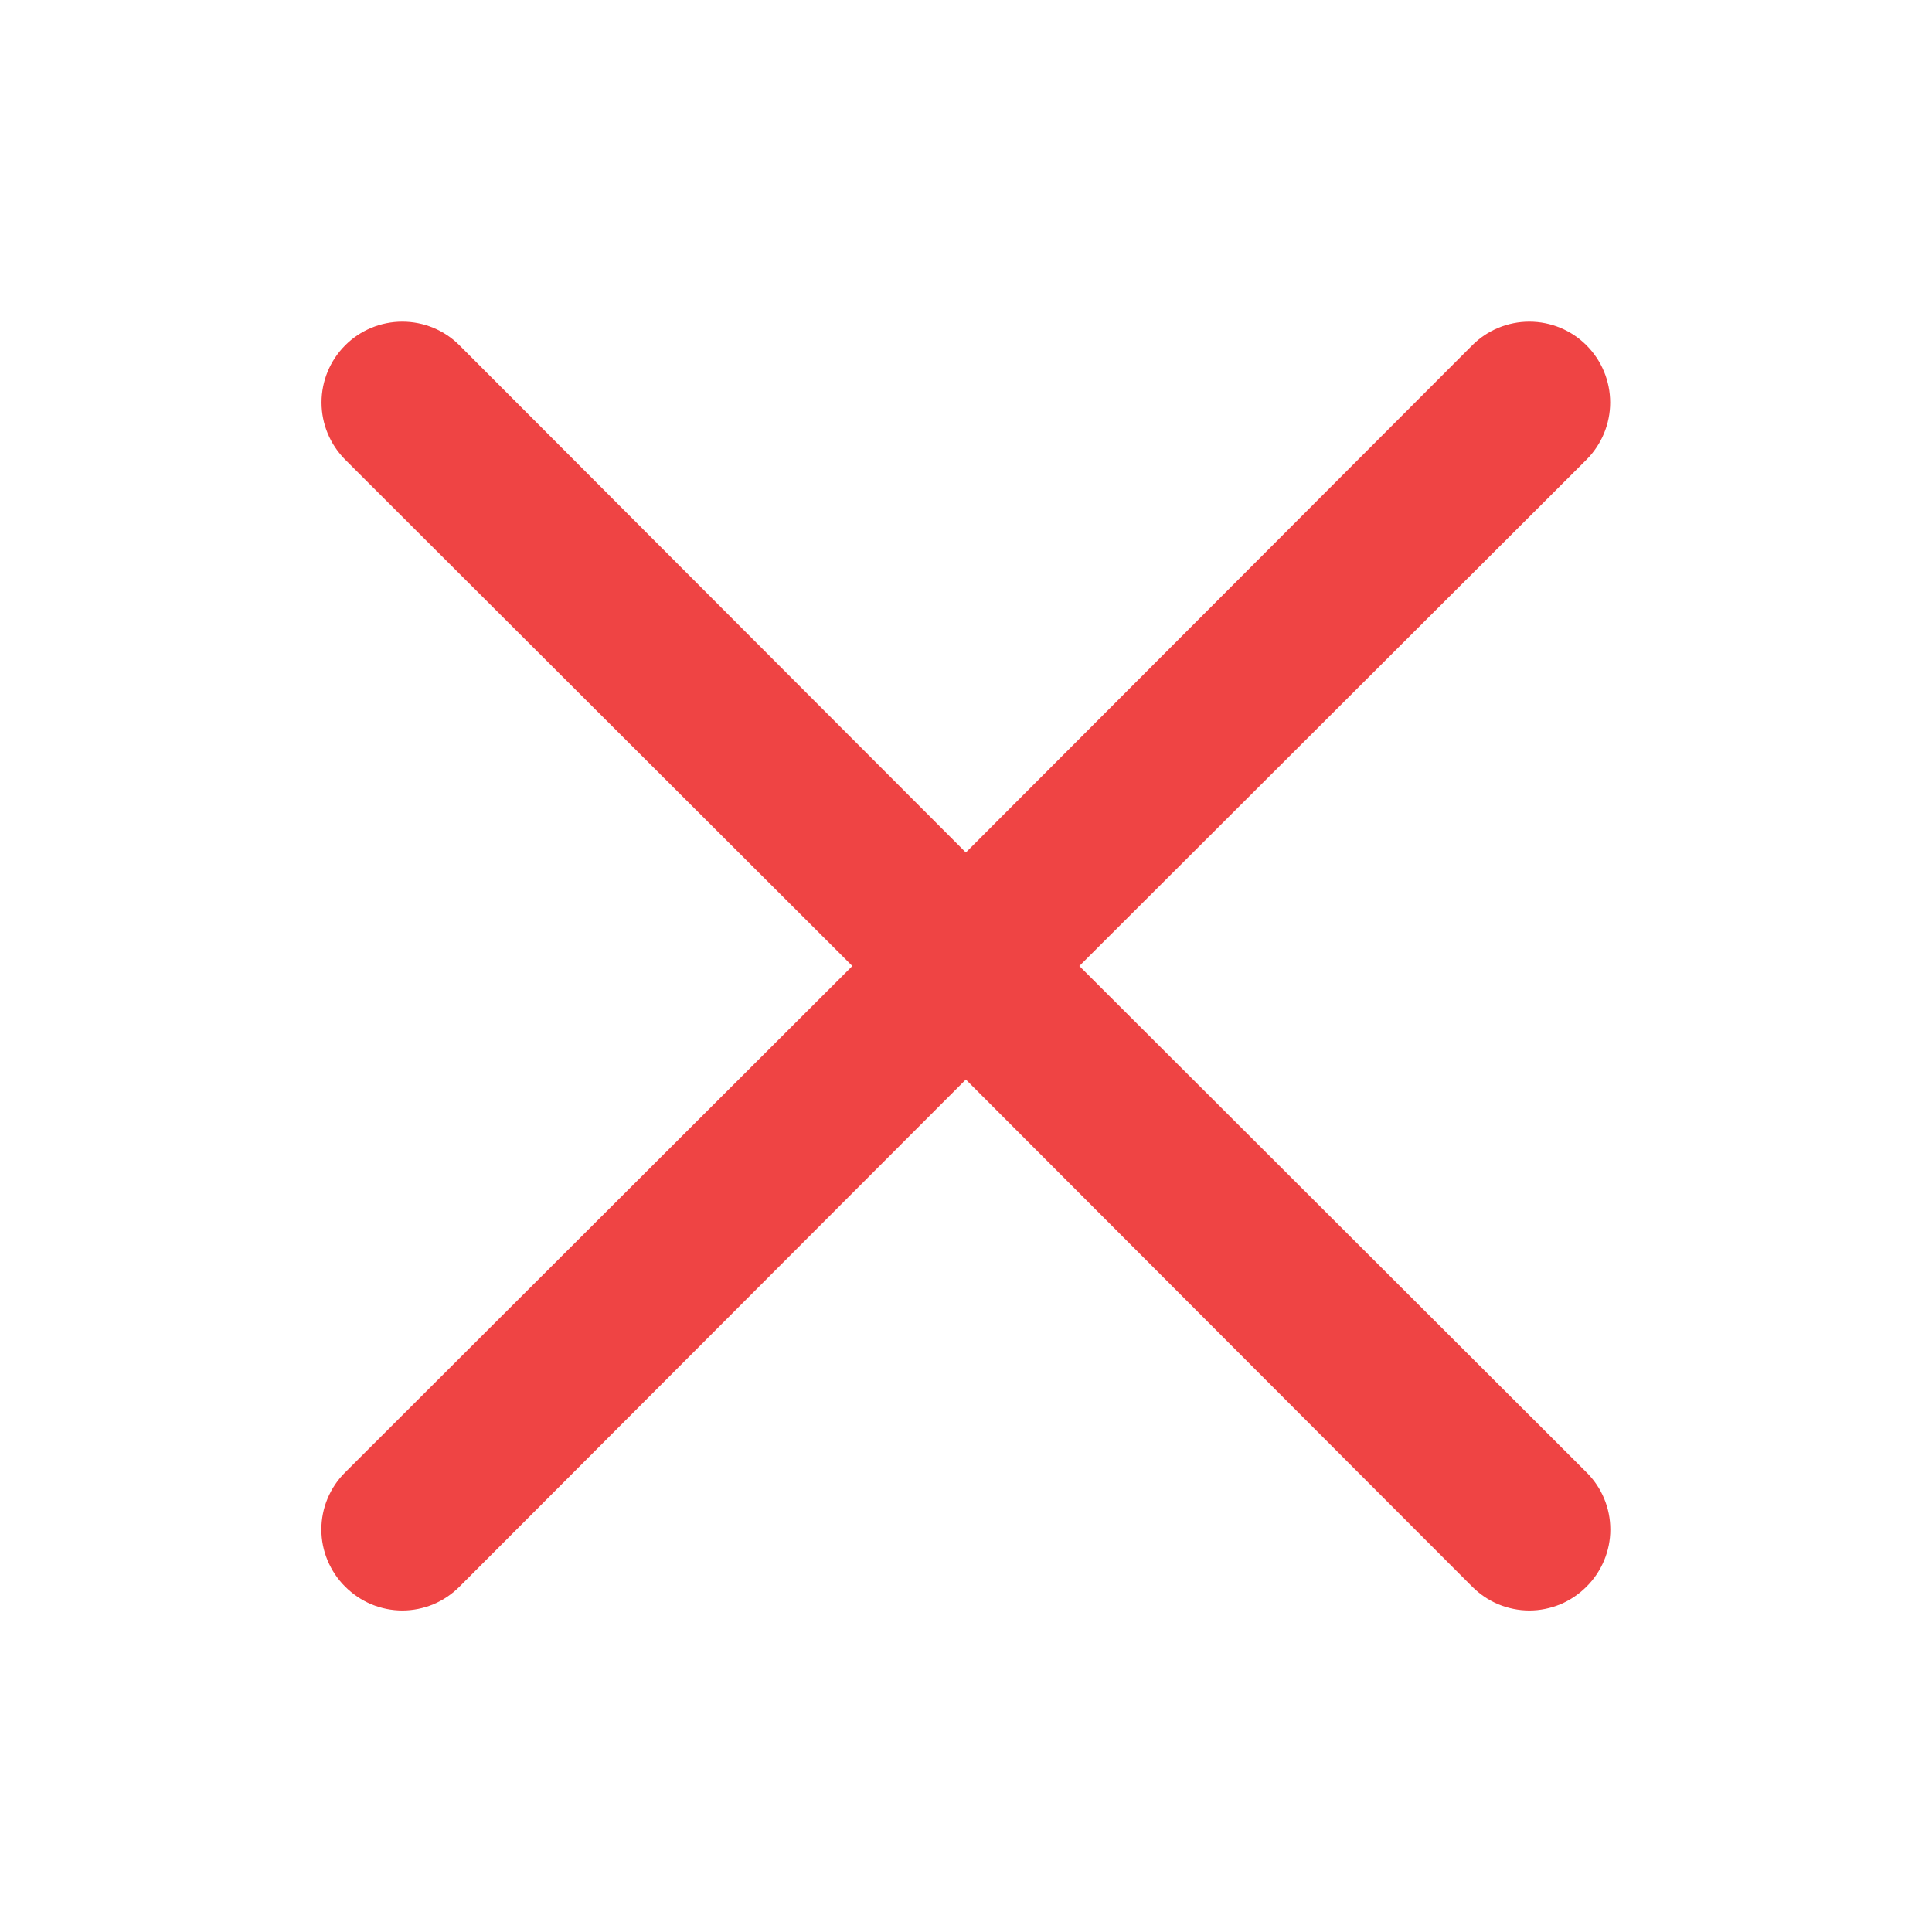<svg xmlns="http://www.w3.org/2000/svg" width="24" height="24" viewBox="0 0 24 24" fill="none">
  <path d="M13.408 12L19.708 5.71C19.896 5.521 20.002 5.266 20.002 5C20.002 4.733 19.896 4.478 19.708 4.29C19.52 4.101 19.264 3.996 18.998 3.996C18.732 3.996 18.476 4.101 18.288 4.29L11.998 10.59L5.708 4.29C5.52 4.101 5.264 3.996 4.998 3.996C4.732 3.996 4.476 4.101 4.288 4.29C4.1 4.478 3.994 4.733 3.994 5C3.994 5.266 4.1 5.521 4.288 5.71L10.588 12L4.288 18.29C4.194 18.383 4.12 18.493 4.069 18.615C4.018 18.737 3.992 18.868 3.992 19C3.992 19.132 4.018 19.262 4.069 19.384C4.12 19.506 4.194 19.617 4.288 19.71C4.381 19.803 4.492 19.878 4.613 19.929C4.735 19.979 4.866 20.006 4.998 20.006C5.13 20.006 5.261 19.979 5.383 19.929C5.504 19.878 5.615 19.803 5.708 19.71L11.998 13.41L18.288 19.71C18.381 19.803 18.491 19.878 18.613 19.929C18.735 19.979 18.866 20.006 18.998 20.006C19.13 20.006 19.261 19.979 19.383 19.929C19.504 19.878 19.615 19.803 19.708 19.71C19.802 19.617 19.876 19.506 19.927 19.384C19.978 19.262 20.004 19.132 20.004 19C20.004 18.868 19.978 18.737 19.927 18.615C19.876 18.493 19.802 18.383 19.708 18.29L13.408 12Z" fill="#EF4444"/>
</svg>